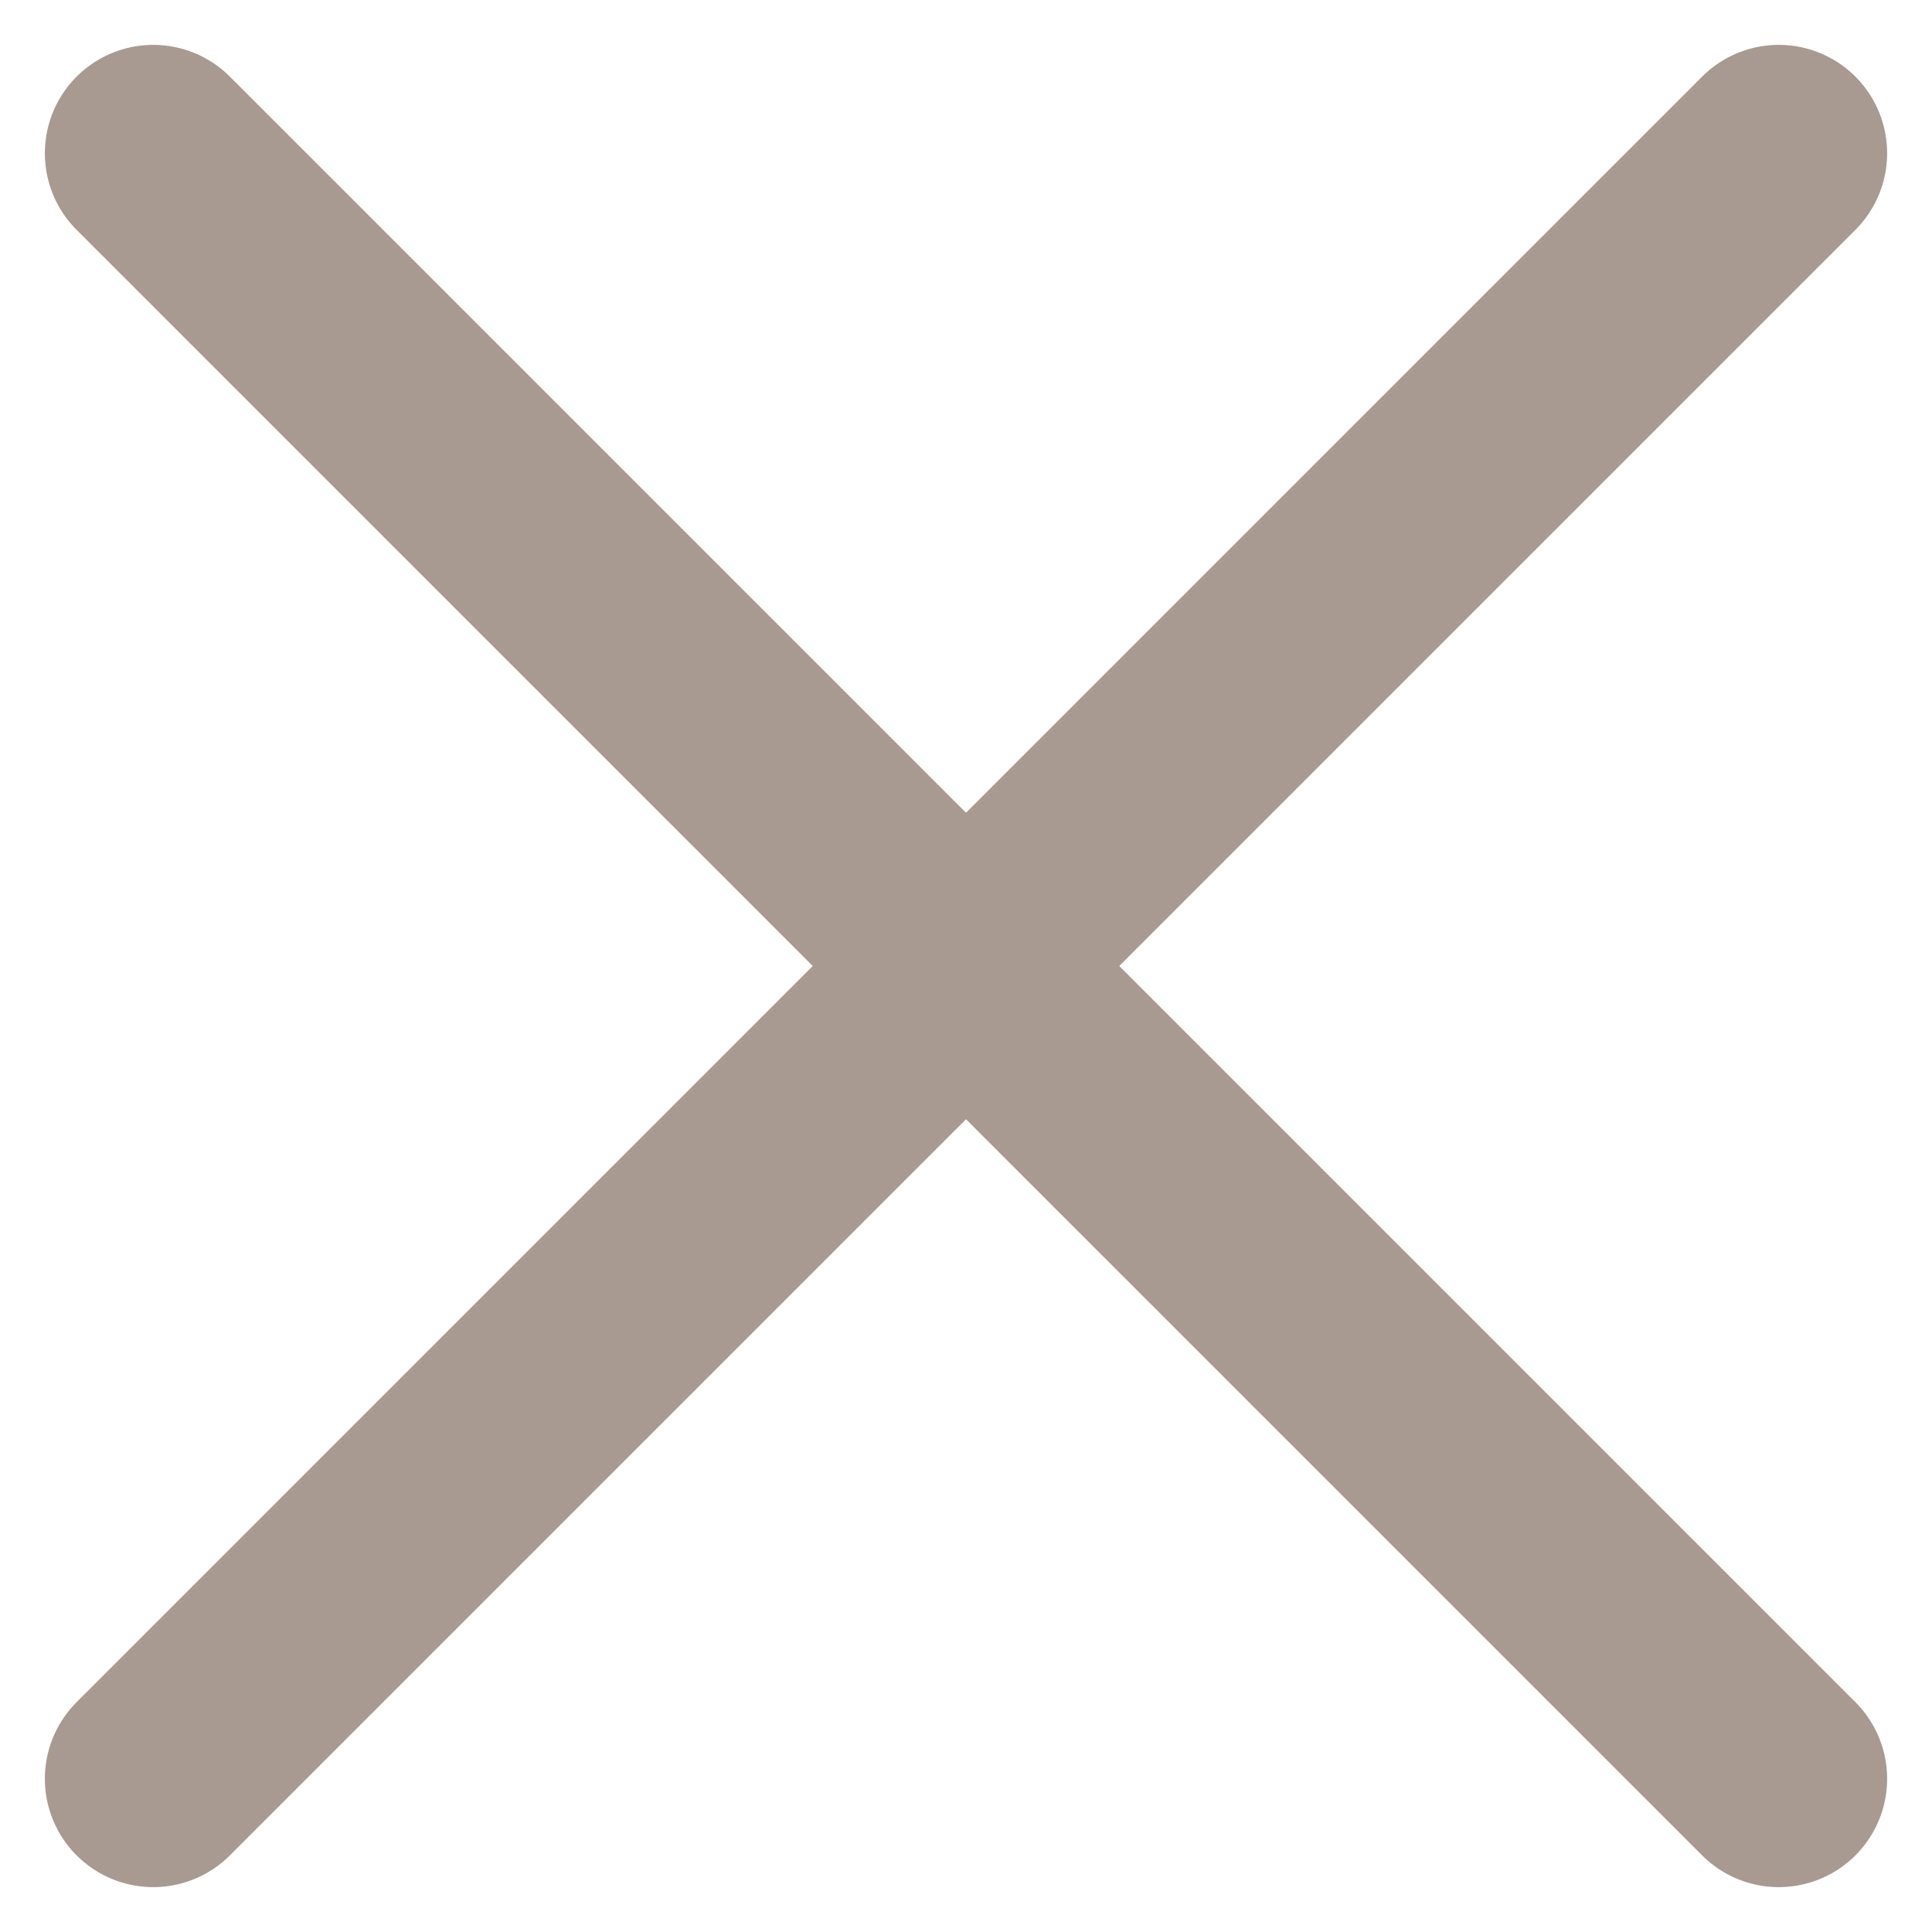 <svg xmlns="http://www.w3.org/2000/svg" width="17.828" height="17.828" viewBox="0 0 17.828 17.828">
  <g id="그룹_186" data-name="그룹 186" transform="translate(-1833.086 -31.086)">
    <line id="선_9" data-name="선 9" x2="15" y2="15" transform="translate(1834.5 32.5)" fill="none" stroke="#a89a90" stroke-linecap="round" stroke-width="2"/>
    <line id="선_10" data-name="선 10" x1="15" y2="15" transform="translate(1834.5 32.5)" fill="none" stroke="#a89a90" stroke-linecap="round" stroke-width="2"/>
  </g>
</svg>
